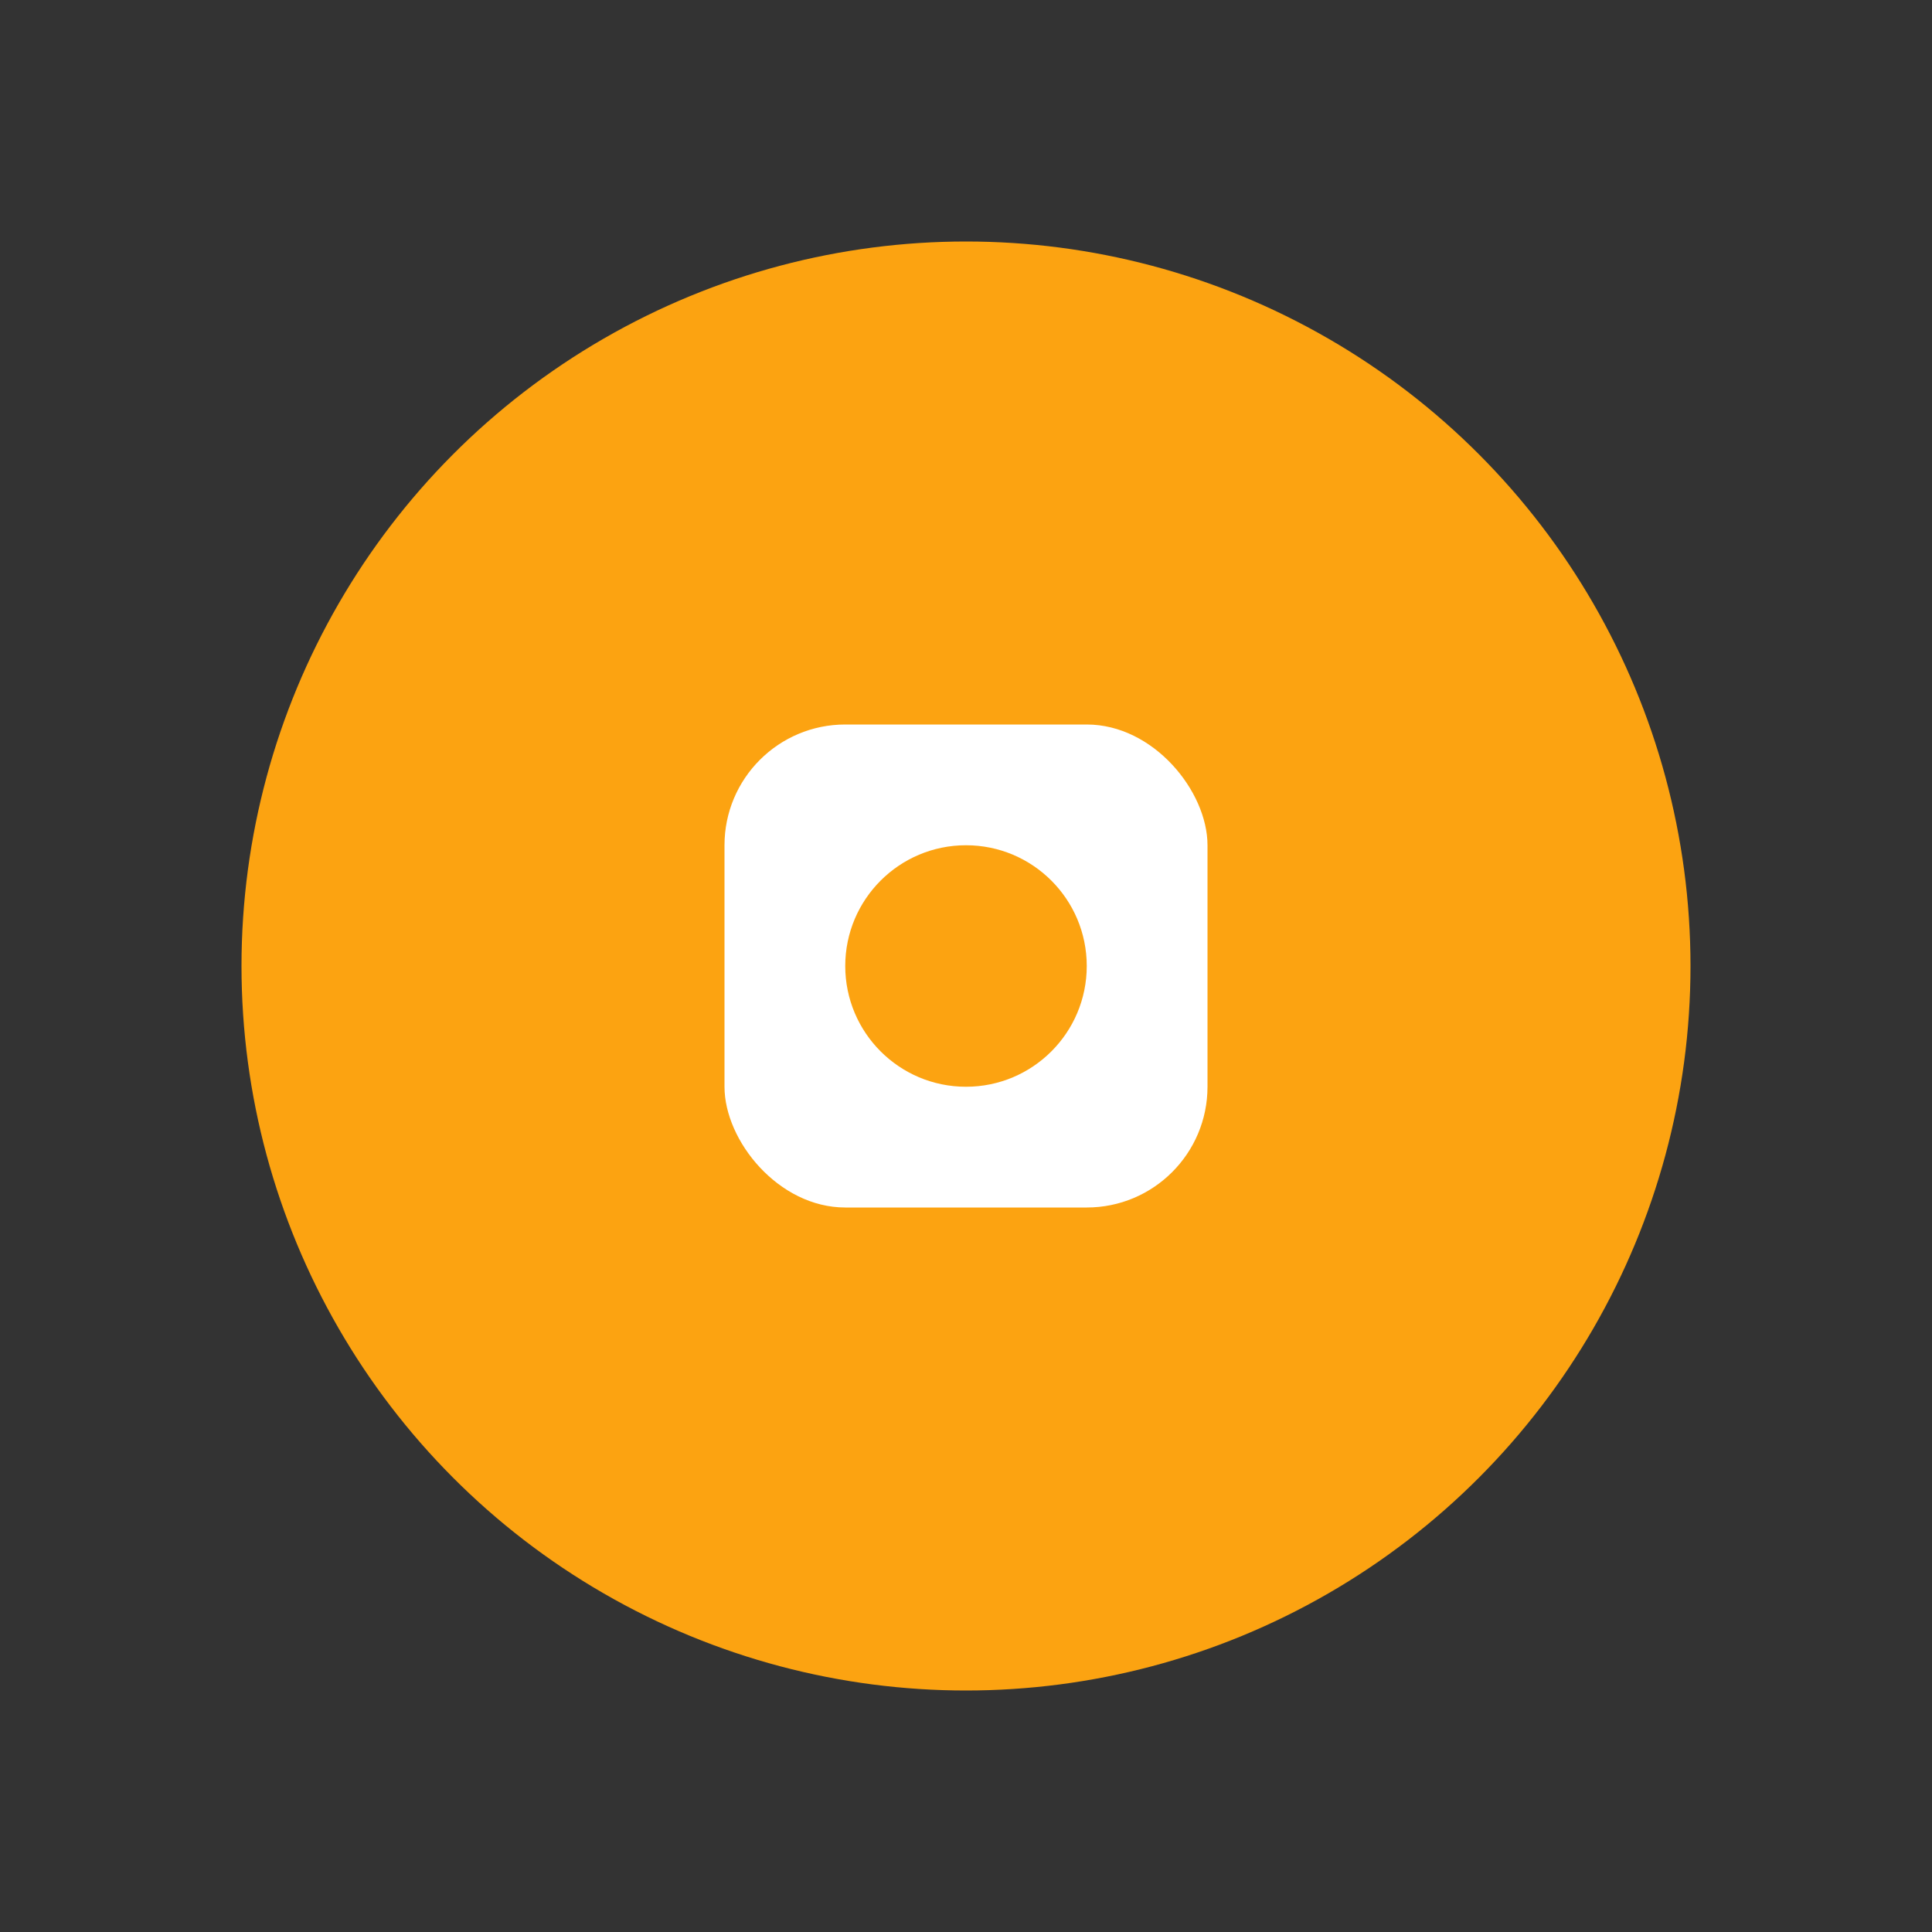<svg viewBox="0 0 32 32" fill="none" xmlns="http://www.w3.org/2000/svg"><rect x="0" y="0" width="32" height="32" fill="#333333" stroke="none"/><circle cx="16" cy="16" r="12" fill="#FCA311"/><rect x="12" y="12" width="8" height="8" rx="2" fill="#fff"/><circle cx="16" cy="16" r="2" fill="#FCA311"/></svg>
